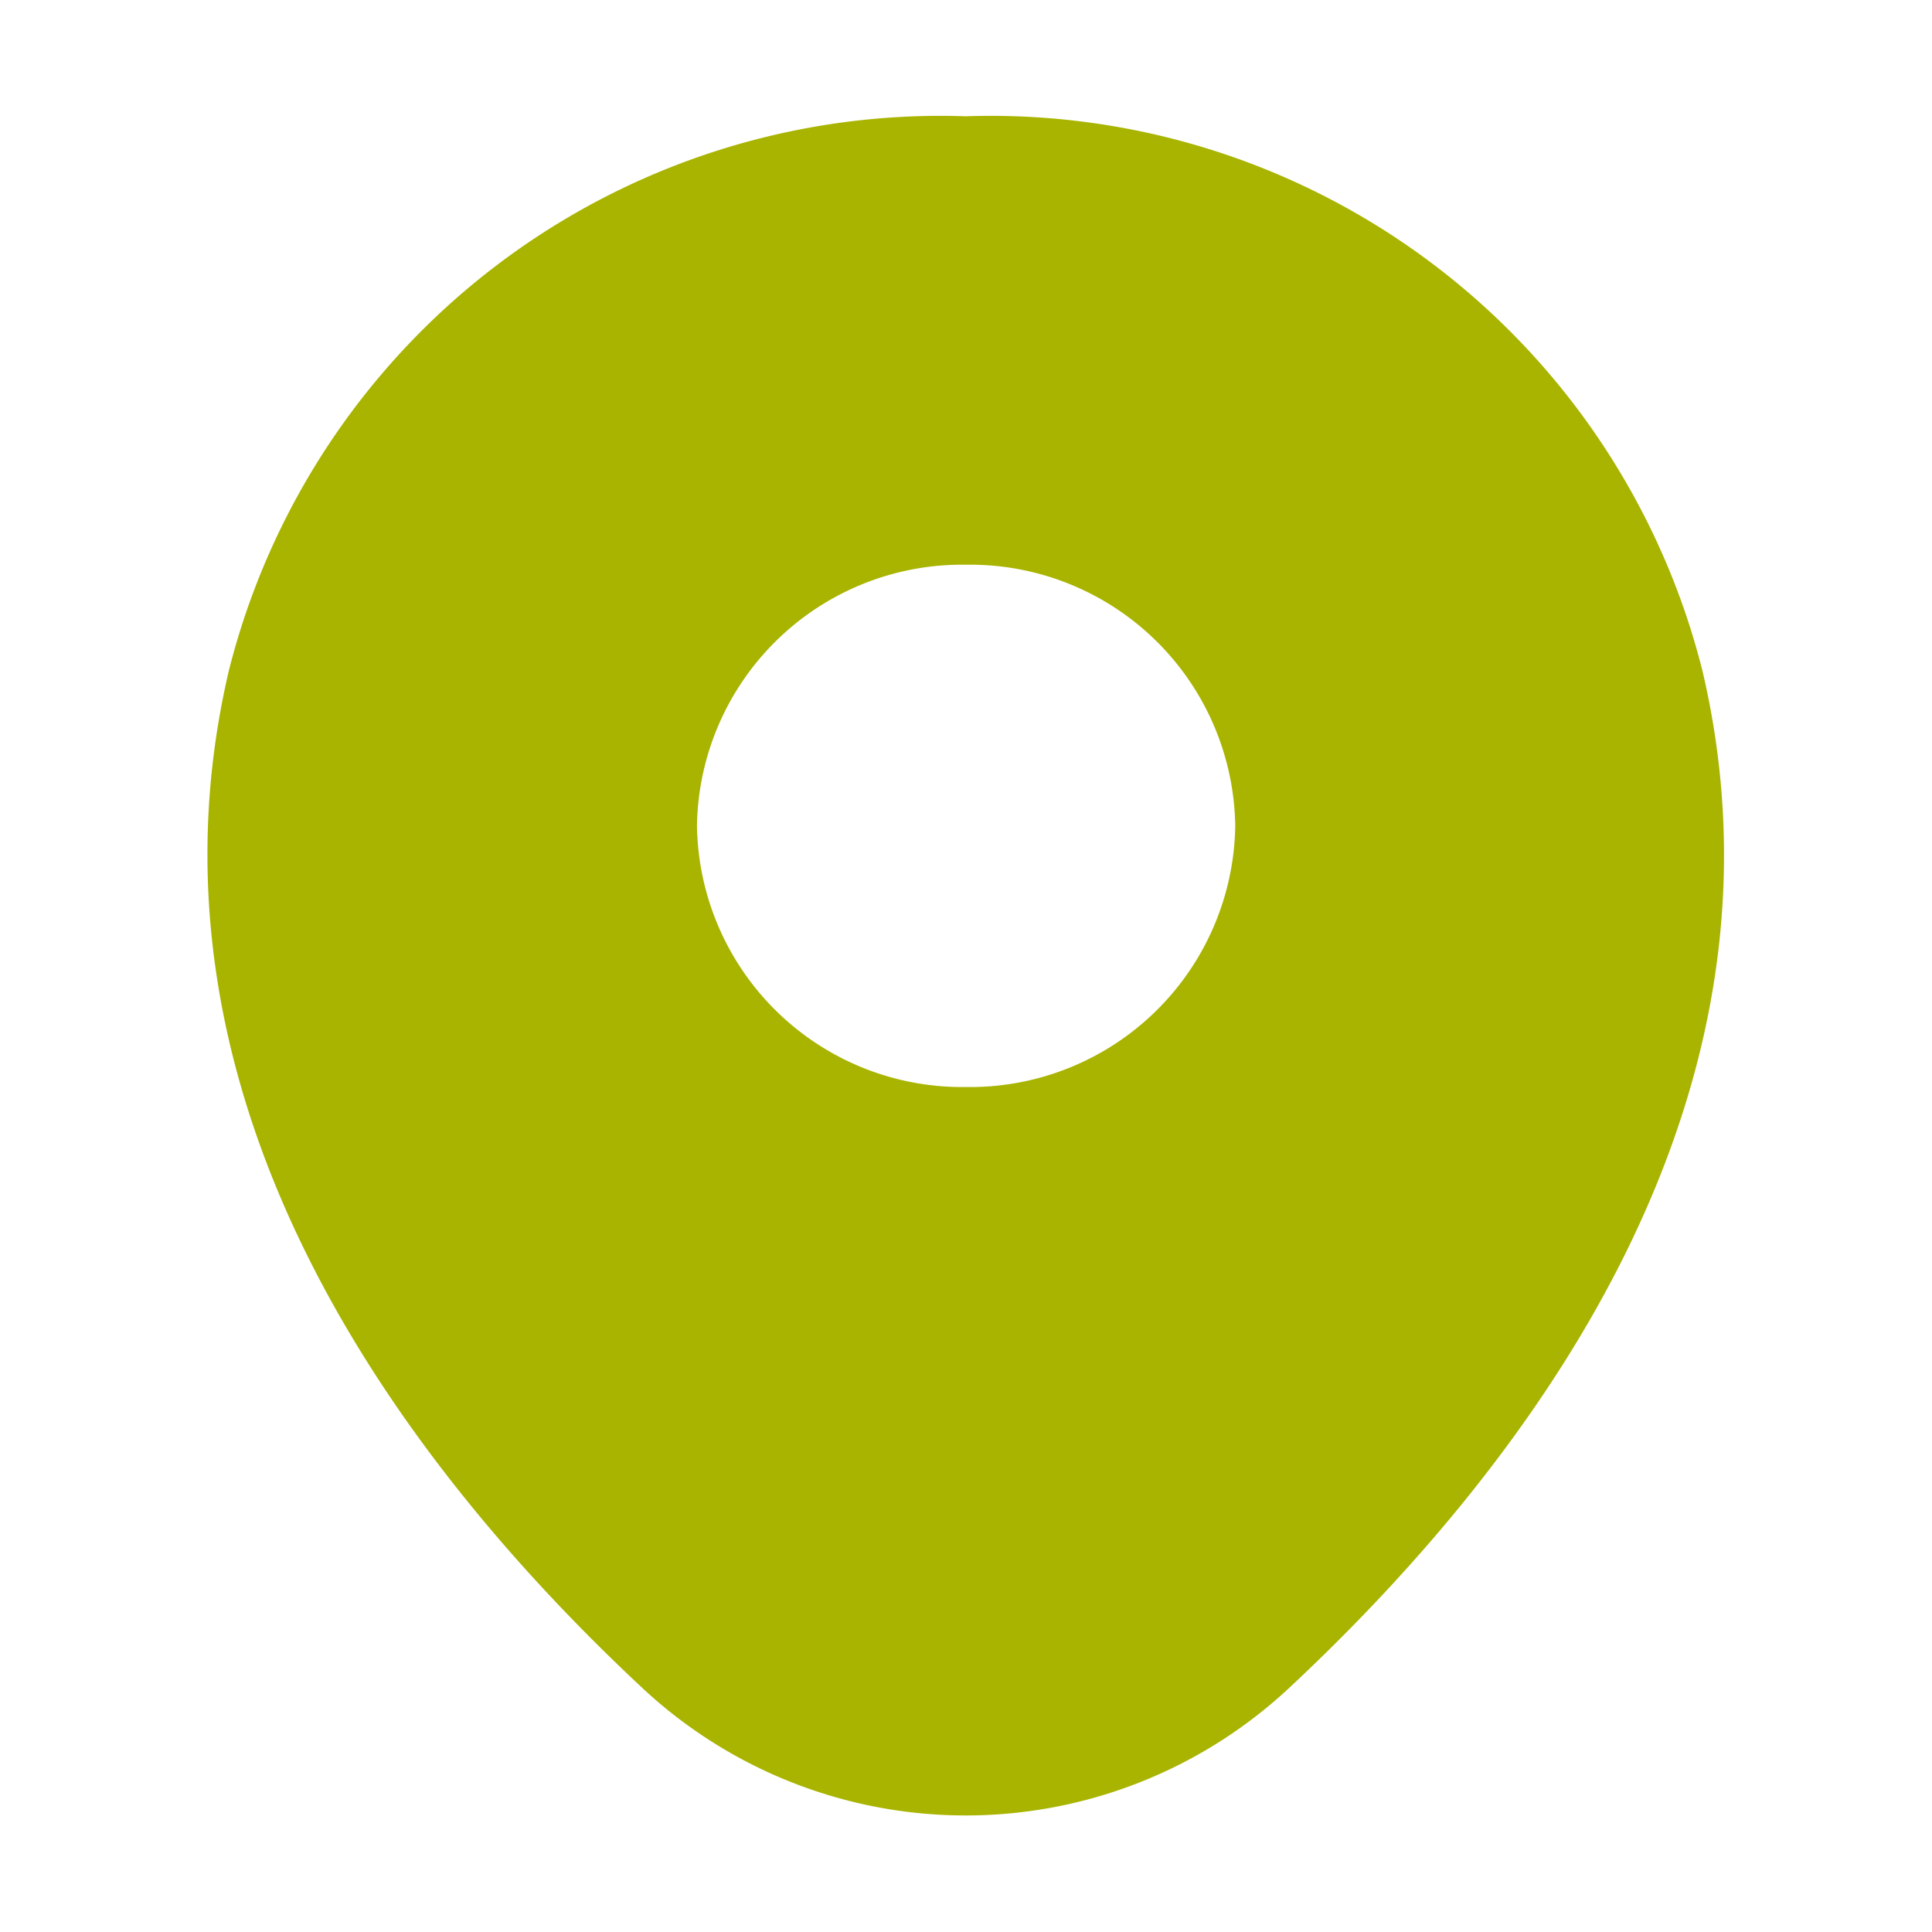 <svg xmlns="http://www.w3.org/2000/svg" width="17.53" height="17.53" viewBox="0 0 17.53 17.53">
  <g id="vuesax_bold_location" data-name="vuesax/bold/location" transform="translate(-428 -188)">
    <path id="Vector" d="M13.567,5.039A6.659,6.659,0,0,0,6.884,0H6.876A6.658,6.658,0,0,0,.194,5.032c-.907,3.881,1.543,7.168,3.76,9.236a4.3,4.3,0,0,0,5.853,0C12.024,12.2,14.474,8.921,13.567,5.039ZM6.884,8.808A2.406,2.406,0,0,1,4.442,6.438,2.406,2.406,0,0,1,6.884,4.069,2.406,2.406,0,0,1,9.326,6.438,2.406,2.406,0,0,1,6.884,8.808Z" transform="translate(429.882 189.055)" fill="#a8b400"/>
    <path id="Vector-2" data-name="Vector" d="M0,0H17.53V17.53H0Z" transform="translate(428 188)" fill="none" opacity="0"/>
    <path id="Vector-3" data-name="Vector" d="M0,0H17.53V17.53H0Z" transform="translate(445.53 205.53) rotate(180)" fill="none" opacity="0"/>
  </g>
</svg>
